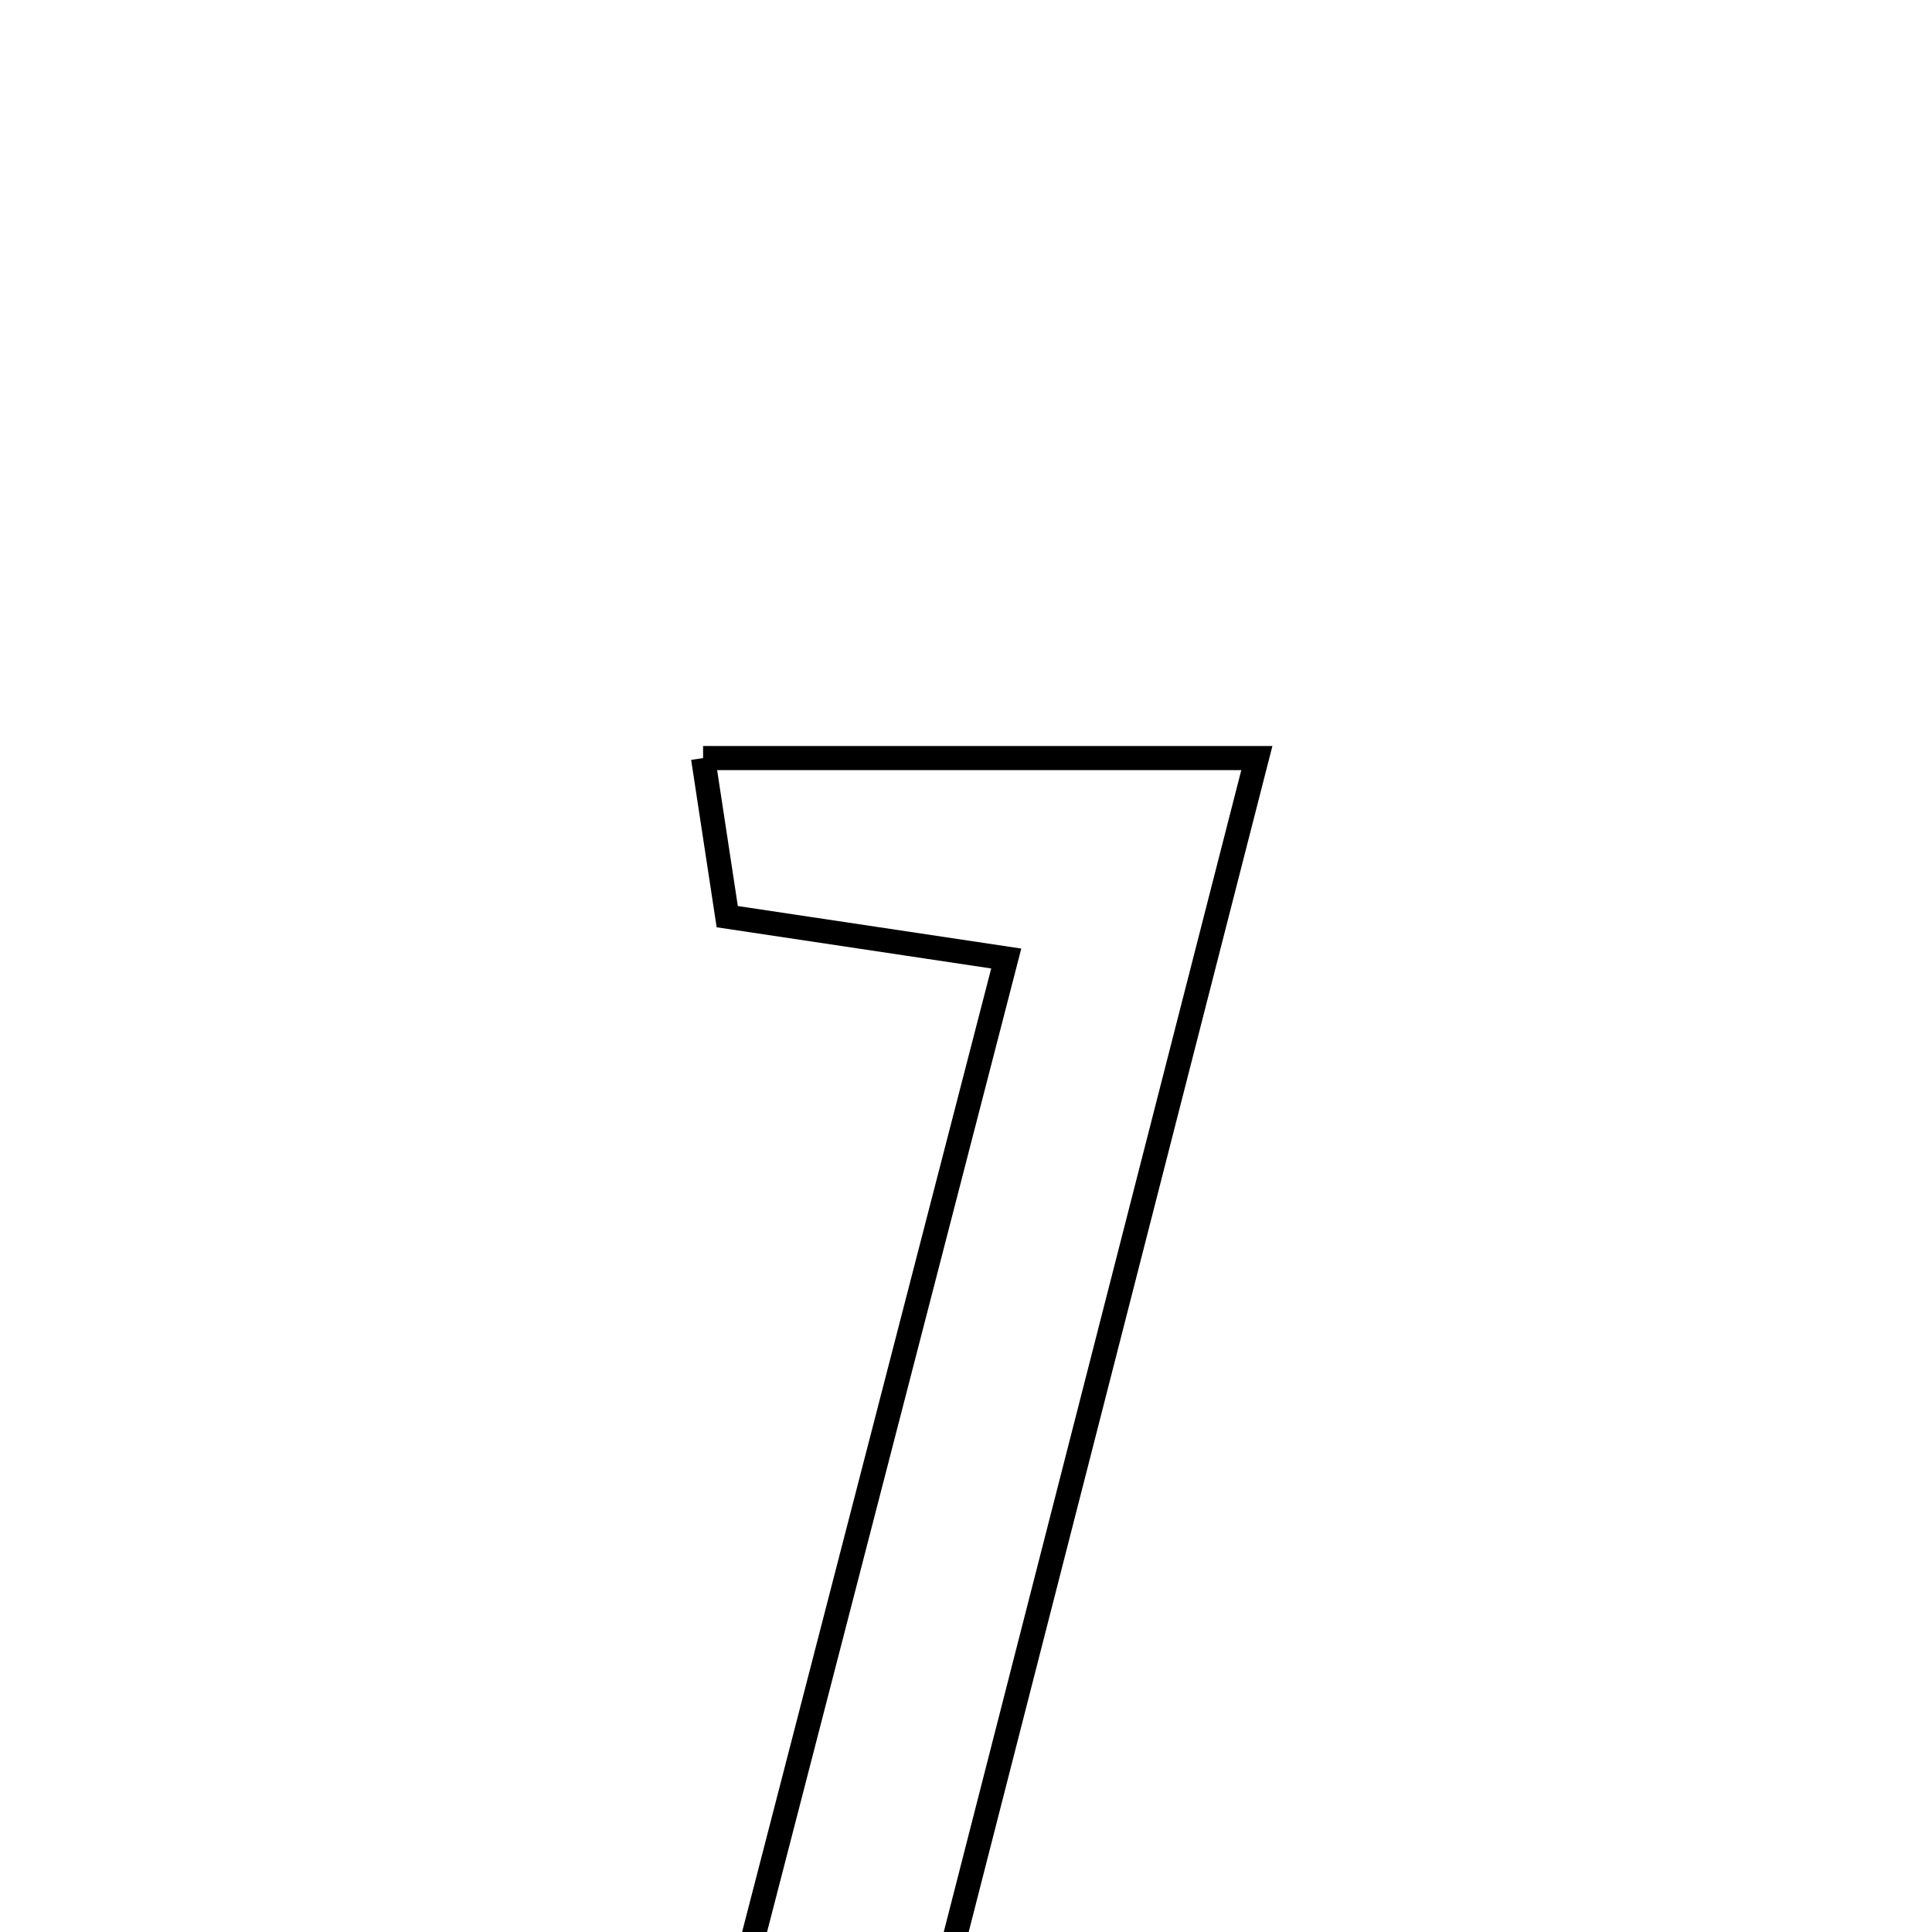 <svg xmlns="http://www.w3.org/2000/svg" viewBox="0.0 0.0 24.0 24.0" height="200px" width="200px"><path fill="none" stroke="black" stroke-width=".3" stroke-opacity="1.0"  filling="0" d="M8.734 9.417 C11.024 9.417 13.116 9.417 15.613 9.417 C14.16 15.09 12.75 20.594 11.294 26.282 C12.74 26.373 14.068 26.456 15.593 26.551 C15.631 27.231 15.666 27.844 15.711 28.617 C13.154 28.617 10.77 28.617 8.18 28.617 C9.637 22.984 11.043 17.544 12.5 11.907 C11.295 11.726 10.274 11.573 9.034 11.387 C8.951 10.842 8.859 10.238 8.734 9.417"></path></svg>